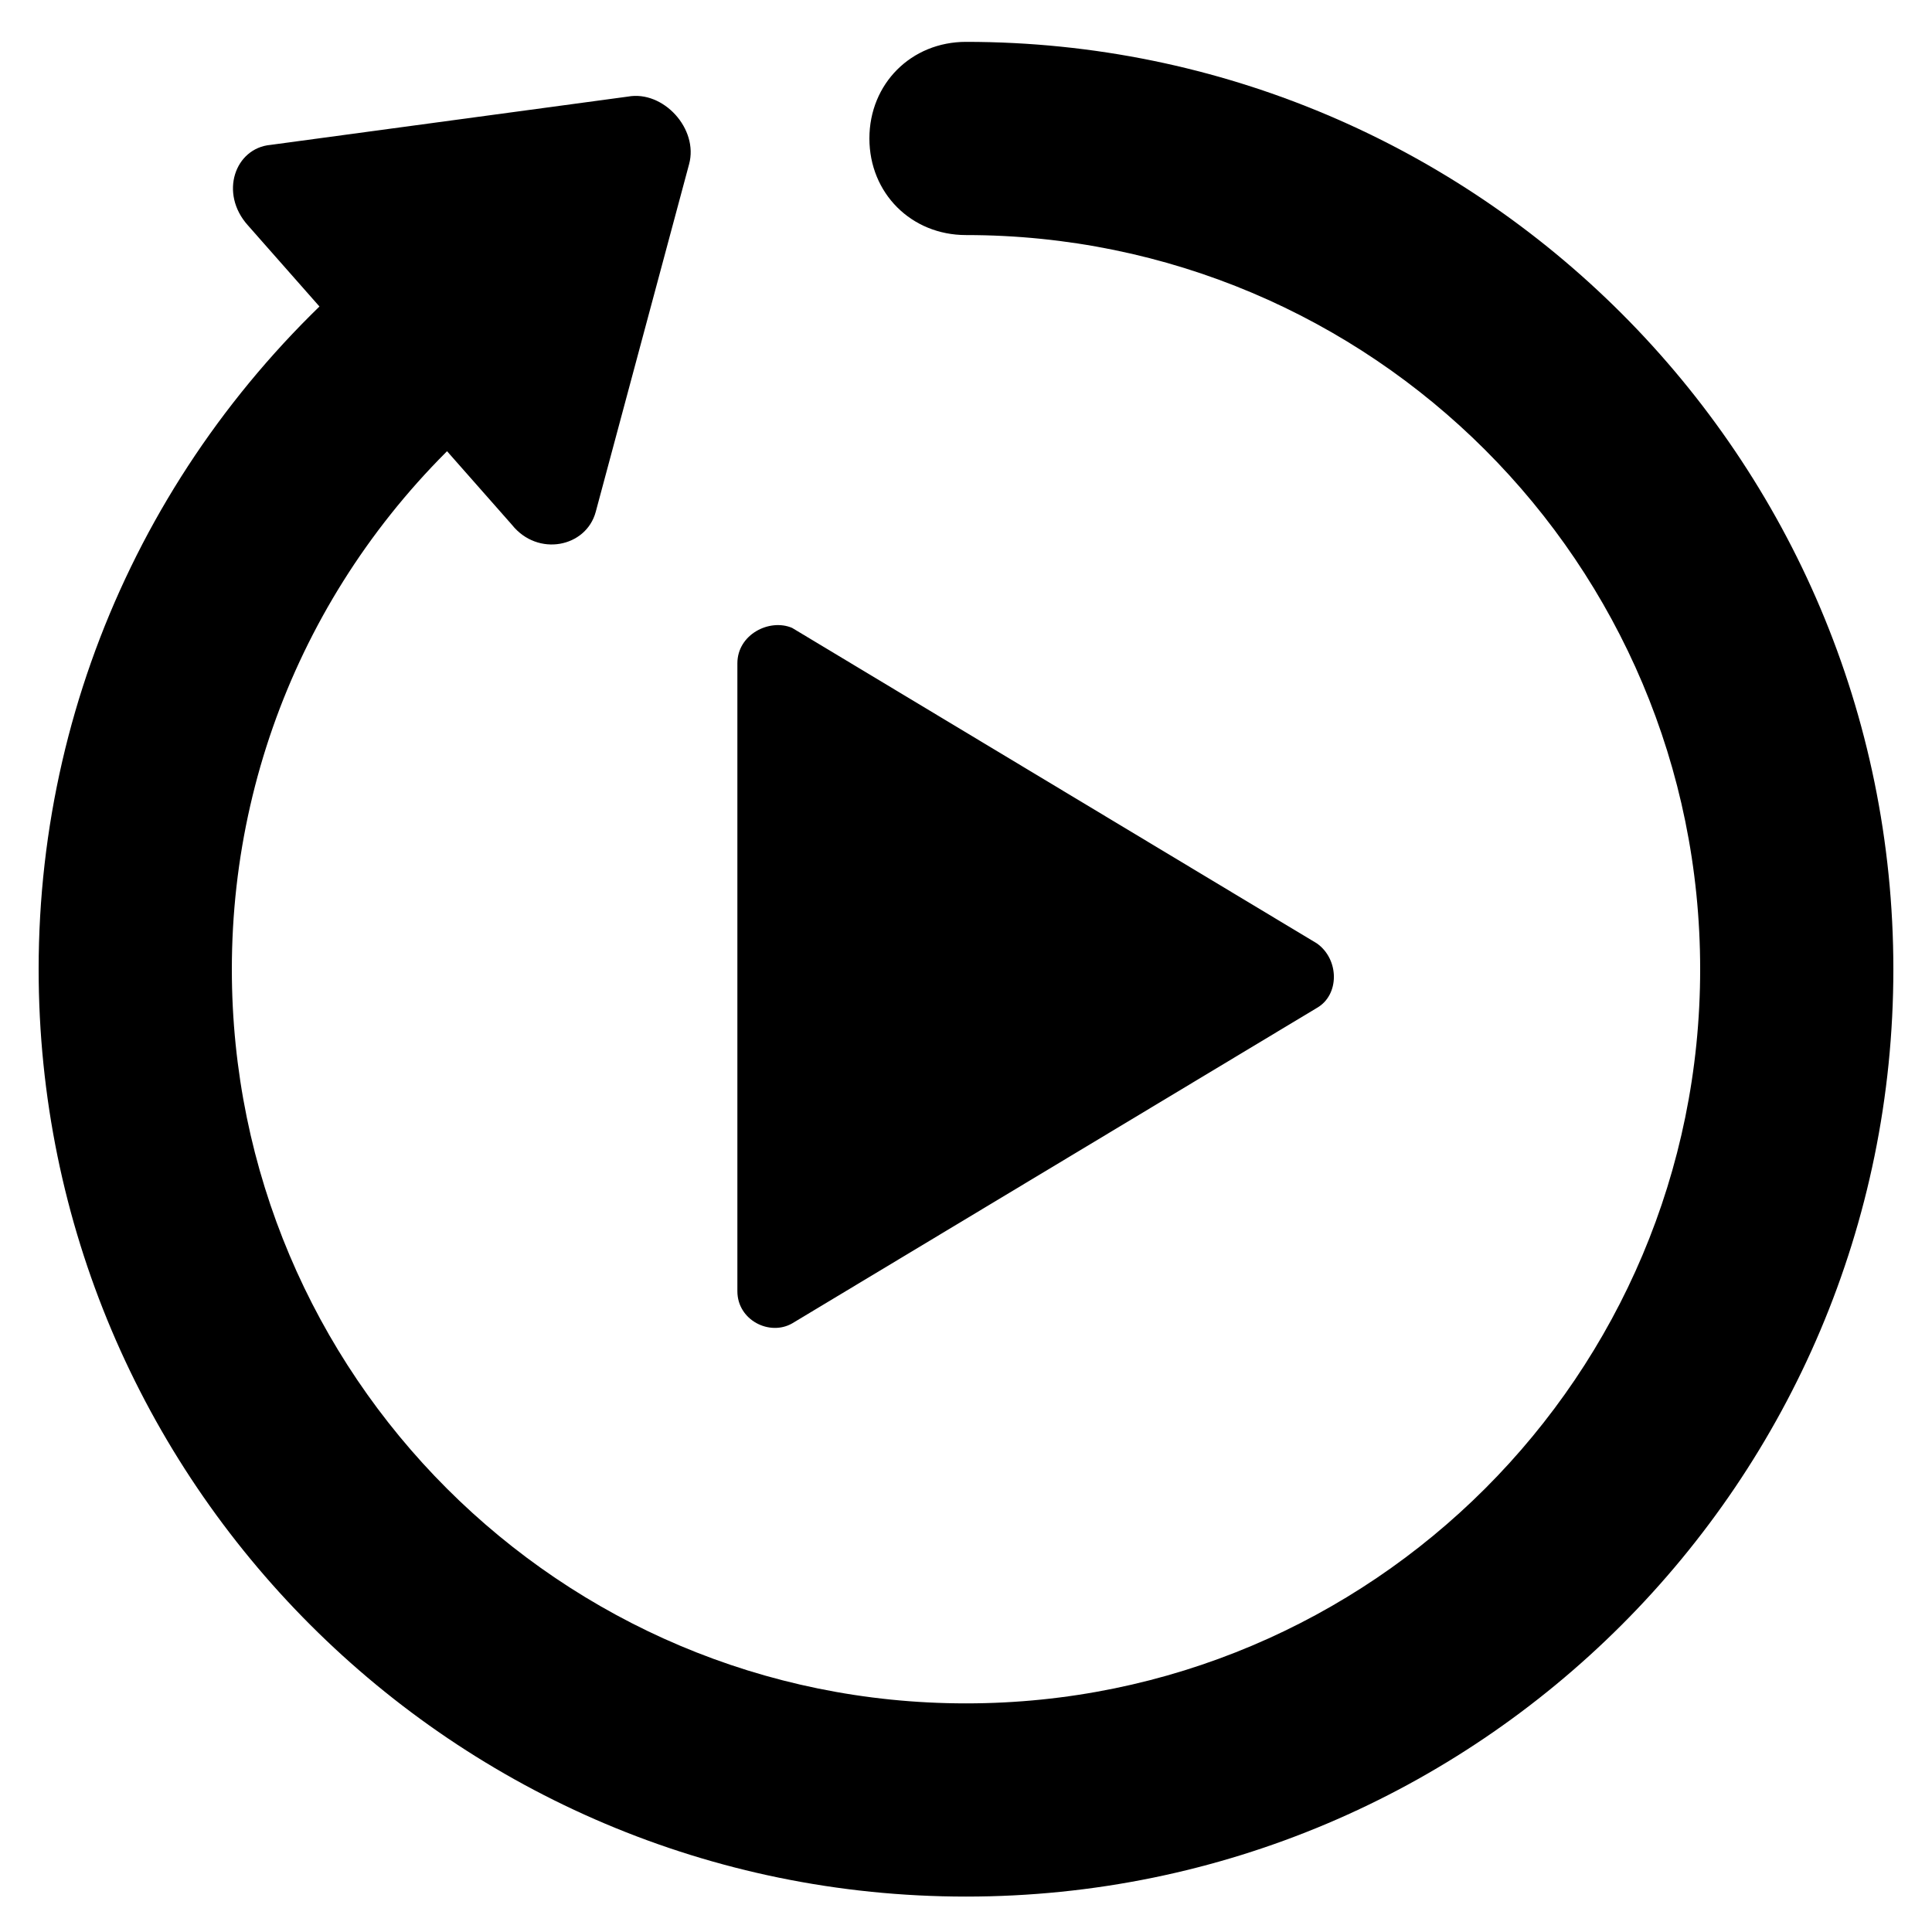 <svg xmlns="http://www.w3.org/2000/svg" viewBox="0 0 60 60"><path d="M22.9 20.6v19.5c0 .9 1 1.4 1.7 1l16.3-9.8c.7-.4.7-1.5 0-2l-16.3-9.8c-.7-.3-1.7.2-1.7 1.1zM7.7 7l8.2 9.3c.8 1 2.3.7 2.6-.4l2.9-10.8c.3-1.1-.8-2.3-1.9-2.1L8.4 4.5C7.3 4.6 6.8 6 7.7 7z"/><path d="M30 58.9C14.1 58.9 1.2 46 1.2 30.1c0-8.8 4-17 10.9-22.5 1.3-1 3.2-.8 4.2.5s.8 3.2-.5 4.2c-5.5 4.4-8.6 10.9-8.6 17.8 0 12.6 10.2 22.8 22.8 22.8 12.6 0 22.8-10.2 22.8-22.8S42.6 7.3 30 7.3c-1.7 0-3-1.3-3-3s1.3-3 3-3c15.9 0 28.8 12.9 28.8 28.8S45.9 58.9 30 58.9z"/></svg>